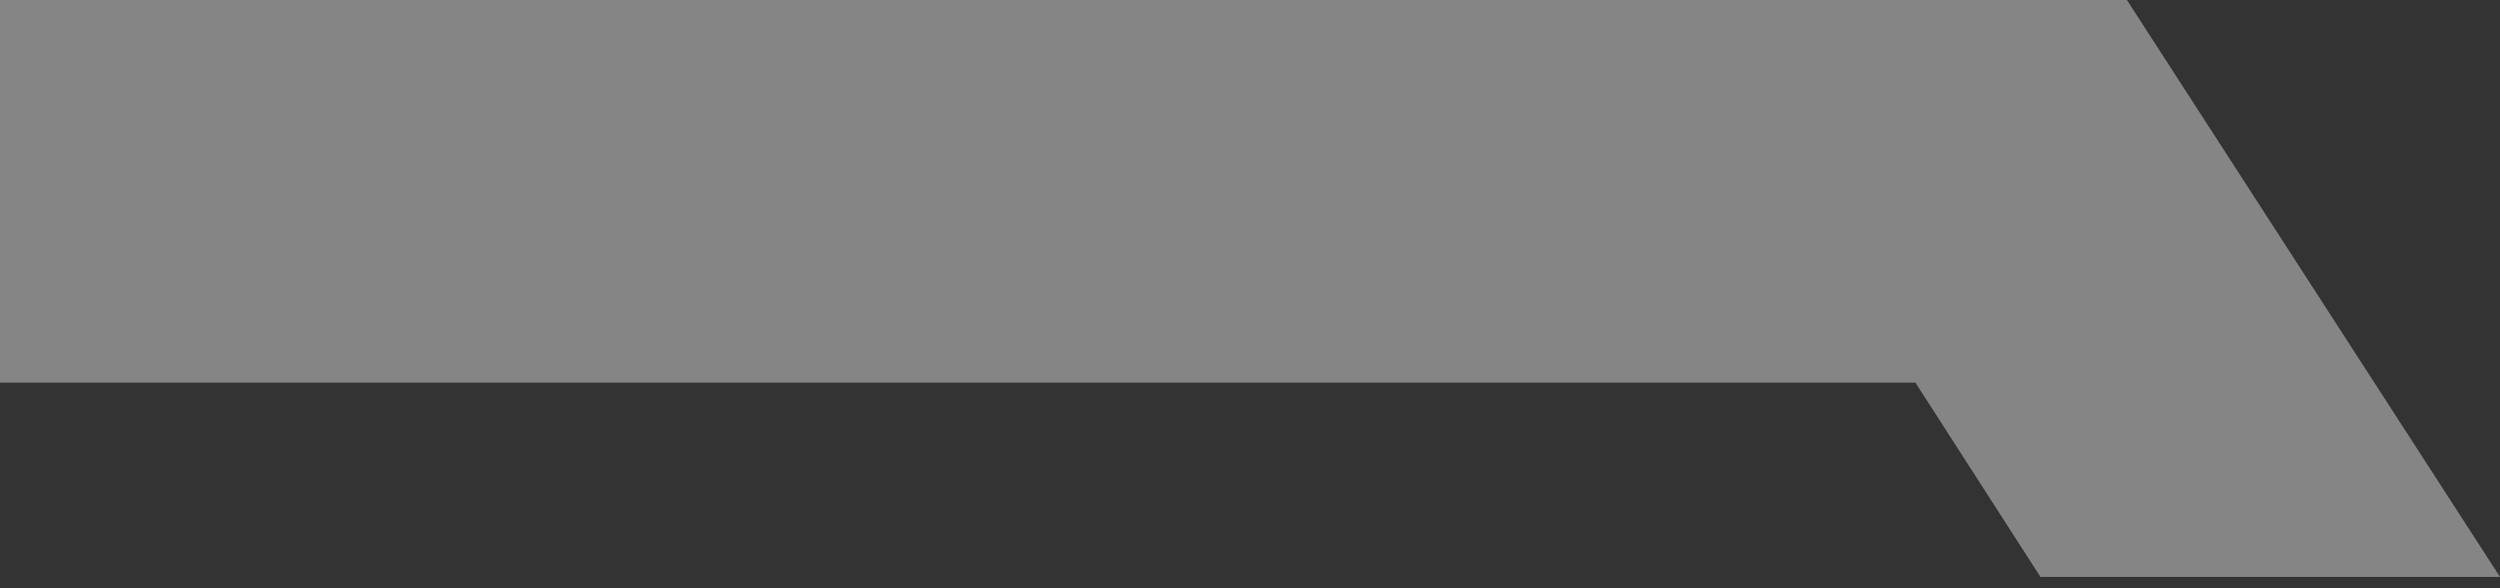 <svg width="17" height="4" viewBox="0 0 17 4" fill="none" xmlns="http://www.w3.org/2000/svg">
<rect x="0" y="0" width="17" height="4" fill="#333333" stroke="none"/>
<path opacity="0.4" d="M13.875 3.923H17L14.463 0H0V2.602H13.025L13.875 3.923Z" fill="white"/>
</svg>
